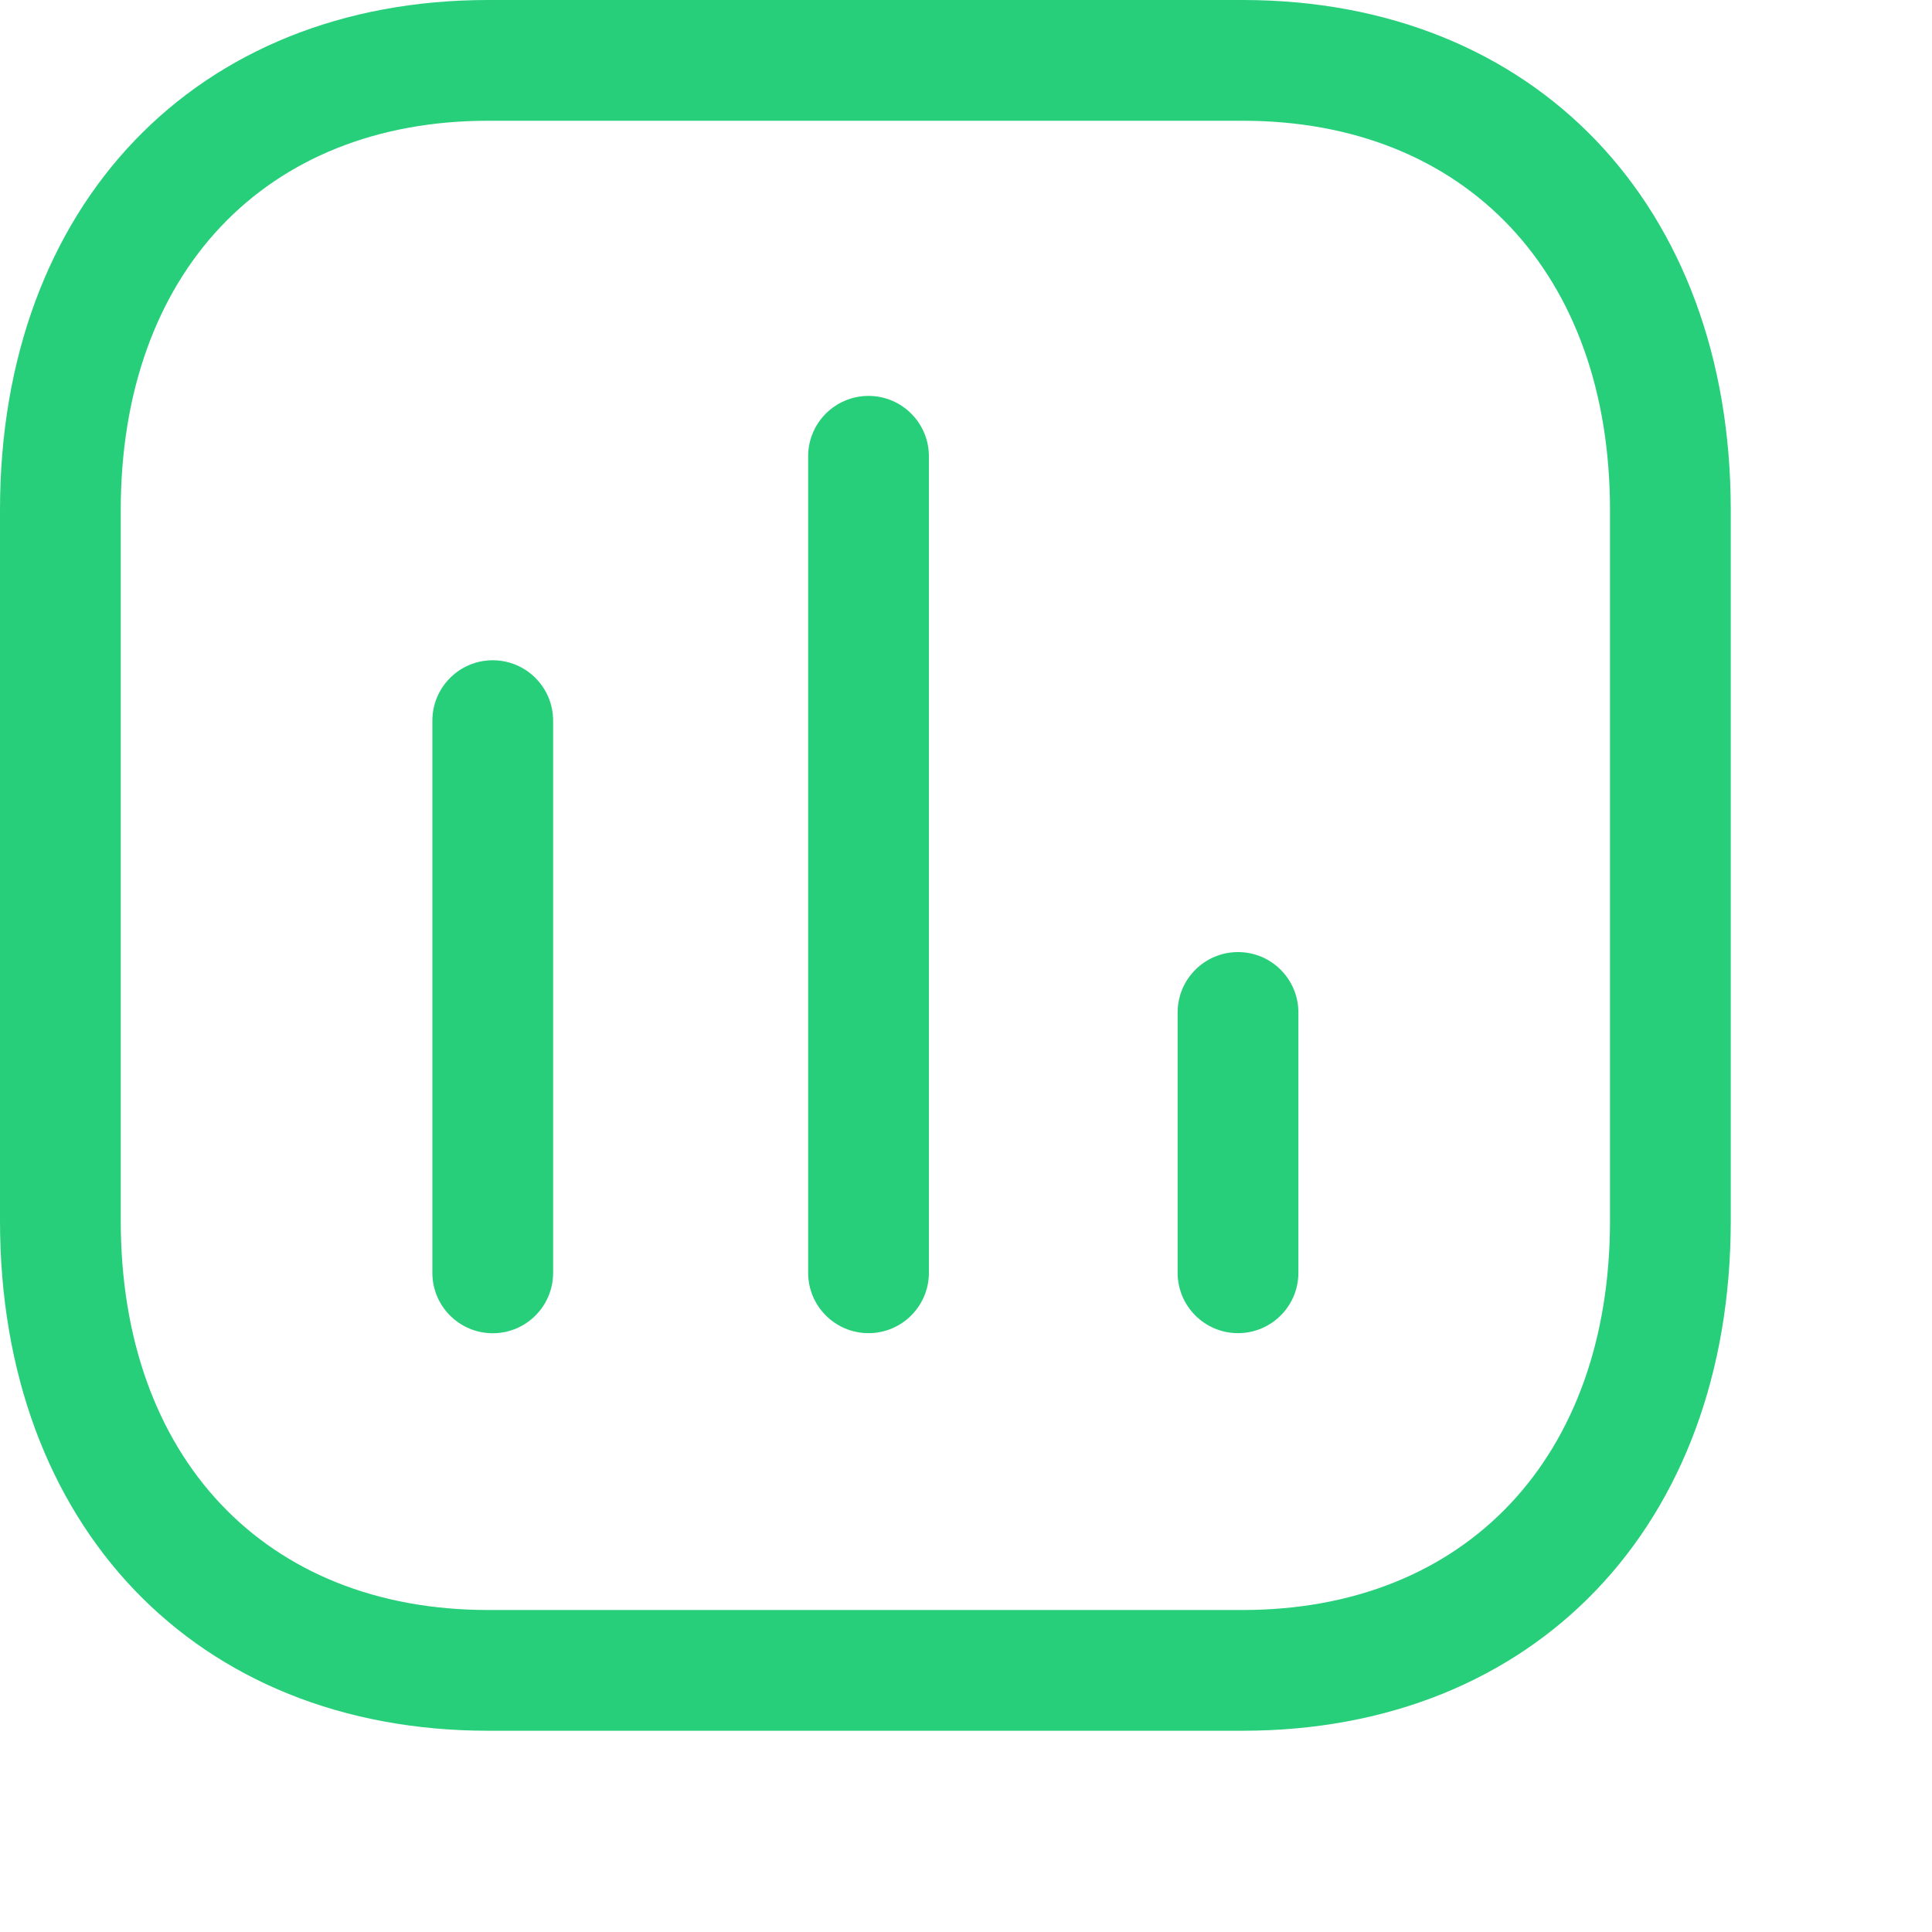 <svg width="24" height="24" viewBox="0 0 24 24" fill="none" xmlns="http://www.w3.org/2000/svg">
<g id="Chart">
<path id="Fill 1" fill-rule="evenodd" clip-rule="evenodd" d="M6.121 16.562C5.707 16.562 5.371 16.226 5.371 15.812V8.952C5.371 8.538 5.707 8.202 6.121 8.202C6.535 8.202 6.871 8.538 6.871 8.952V15.812C6.871 16.226 6.535 16.562 6.121 16.562Z" fill="#27CF7A"/>
<path id="Fill 3" fill-rule="evenodd" clip-rule="evenodd" d="M10.789 16.561C10.375 16.561 10.039 16.225 10.039 15.811V5.668C10.039 5.254 10.375 4.918 10.789 4.918C11.203 4.918 11.539 5.254 11.539 5.668V15.811C11.539 16.225 11.203 16.561 10.789 16.561Z" fill="#27CF7A"/>
<path id="Fill 5" fill-rule="evenodd" clip-rule="evenodd" d="M15.379 16.561C14.965 16.561 14.629 16.225 14.629 15.811V12.577C14.629 12.163 14.965 11.827 15.379 11.827C15.793 11.827 16.129 12.163 16.129 12.577V15.811C16.129 16.225 15.793 16.561 15.379 16.561Z" fill="#27CF7A"/>
<path id="Fill 7" fill-rule="evenodd" clip-rule="evenodd" d="M6.064 1.5C3.292 1.5 1.5 3.397 1.5 6.335V15.165C1.5 18.103 3.292 20 6.064 20H15.436C18.209 20 20 18.103 20 15.165V6.335C20 3.397 18.209 1.5 15.436 1.5H6.064ZM15.436 21.5H6.064C2.437 21.5 0 18.954 0 15.165V6.335C0 2.546 2.437 0 6.064 0H15.436C19.063 0 21.5 2.546 21.5 6.335V15.165C21.5 18.954 19.063 21.5 15.436 21.5Z" fill="#27CF7A"/>
</g>
</svg>
